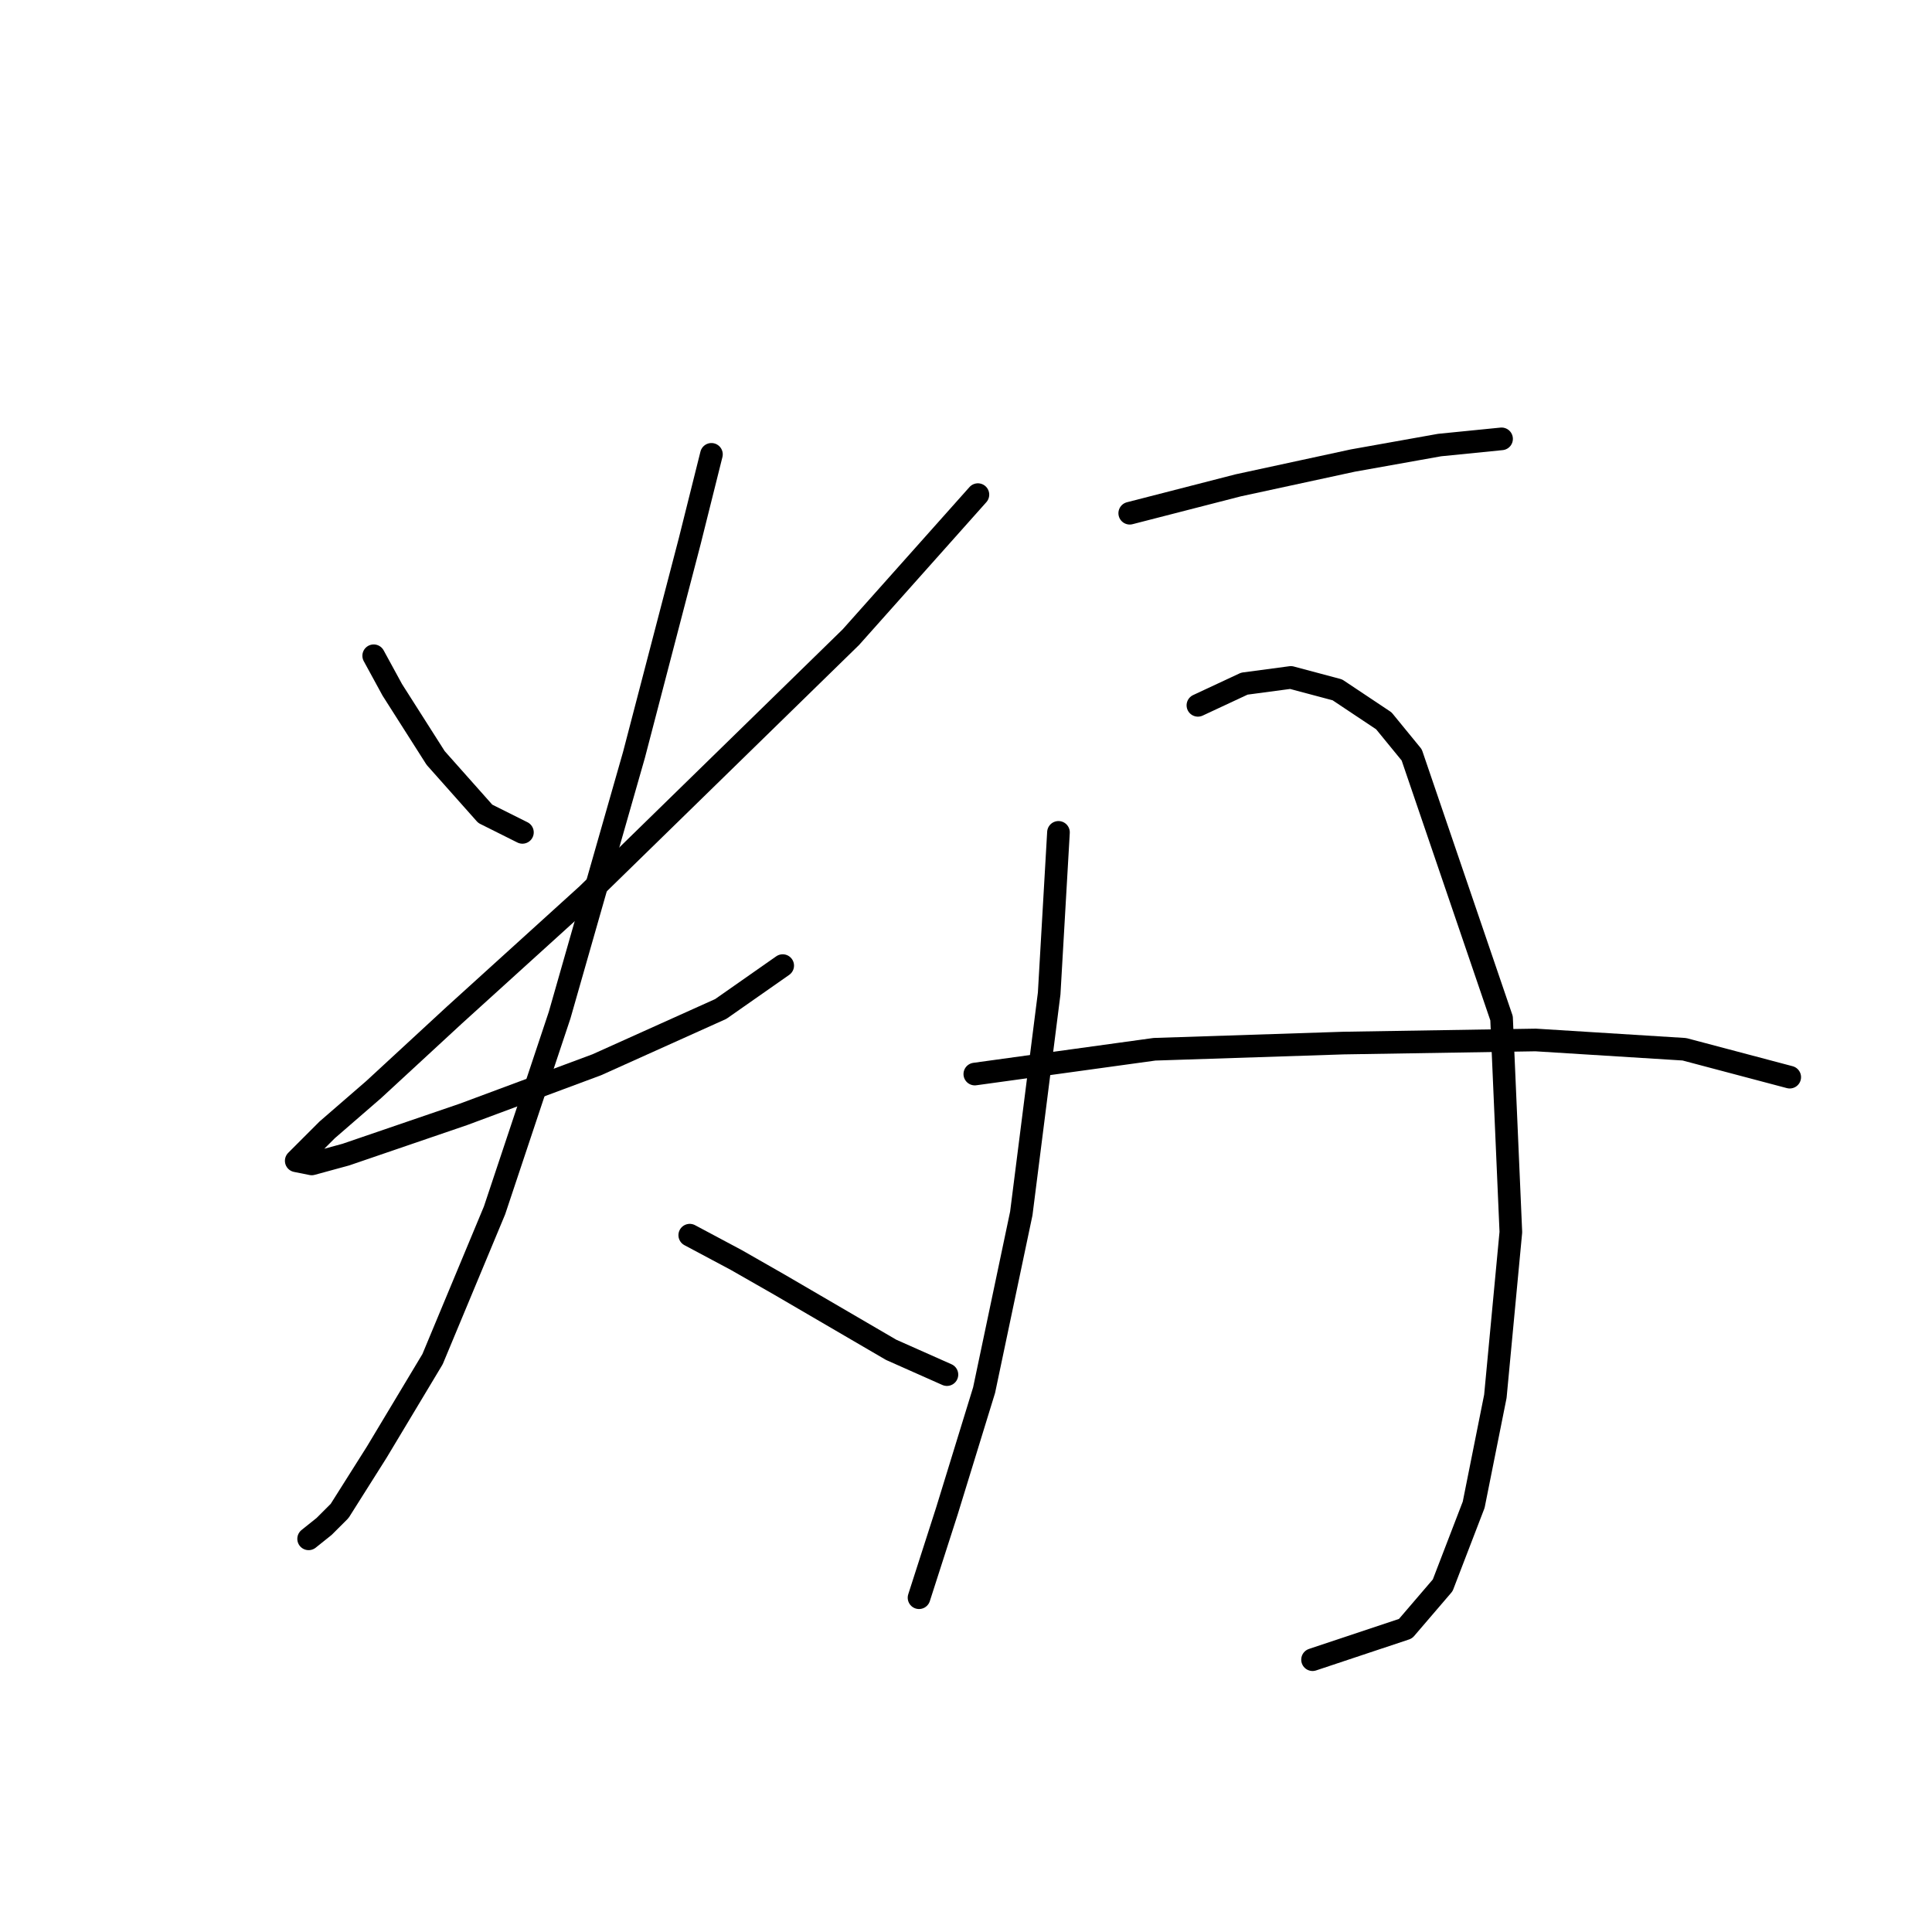 <?xml version="1.0" standalone="no"?>
    <svg width="256" height="256" xmlns="http://www.w3.org/2000/svg" version="1.1">
    <polyline stroke="black" stroke-width="3" stroke-linecap="round" fill="transparent" stroke-linejoin="round" points="49.517 86.891 51.98 91.407 57.728 100.44 64.297 107.83 69.224 110.294 69.224 110.294 " />
        <polyline stroke="black" stroke-width="3" stroke-linecap="round" fill="transparent" stroke-linejoin="round" points="129.578 65.541 112.745 84.428 77.846 118.505 60.192 134.517 49.517 144.371 43.358 149.708 41.305 151.761 39.253 153.814 41.305 154.225 45.822 152.993 61.423 147.655 79.078 141.086 95.501 133.696 103.712 127.948 103.712 127.948 " />
        <polyline stroke="black" stroke-width="3" stroke-linecap="round" fill="transparent" stroke-linejoin="round" points="94.269 60.204 91.395 71.7 84.005 100.029 74.151 134.517 65.529 160.383 57.318 180.091 49.927 192.408 45.001 200.209 42.948 202.261 40.895 203.904 40.895 203.904 " />
        <polyline stroke="black" stroke-width="3" stroke-linecap="round" fill="transparent" stroke-linejoin="round" points="91.395 163.668 97.554 166.952 103.302 170.237 118.082 178.859 125.473 182.143 125.473 182.143 " />
        <polyline stroke="black" stroke-width="3" stroke-linecap="round" fill="transparent" stroke-linejoin="round" points="149.696 68.005 164.066 64.31 179.257 61.025 190.753 58.972 198.965 58.151 198.965 58.151 " />
        <polyline stroke="black" stroke-width="3" stroke-linecap="round" fill="transparent" stroke-linejoin="round" points="140.253 110.294 139.021 131.643 135.326 160.794 130.399 184.196 125.473 200.209 121.777 211.705 121.777 211.705 " />
        <polyline stroke="black" stroke-width="3" stroke-linecap="round" fill="transparent" stroke-linejoin="round" points="158.729 93.46 164.887 90.586 171.046 89.765 177.204 91.407 183.363 95.513 187.058 100.029 198.965 134.928 200.196 163.257 198.144 185.017 195.27 199.387 191.164 210.062 186.237 215.81 173.92 219.916 173.92 219.916 " />
        <polyline stroke="black" stroke-width="3" stroke-linecap="round" fill="transparent" stroke-linejoin="round" points="129.168 142.318 152.981 139.033 178.026 138.212 203.481 137.802 223.188 139.033 237.148 142.729 237.148 142.729 " />
        </svg>
